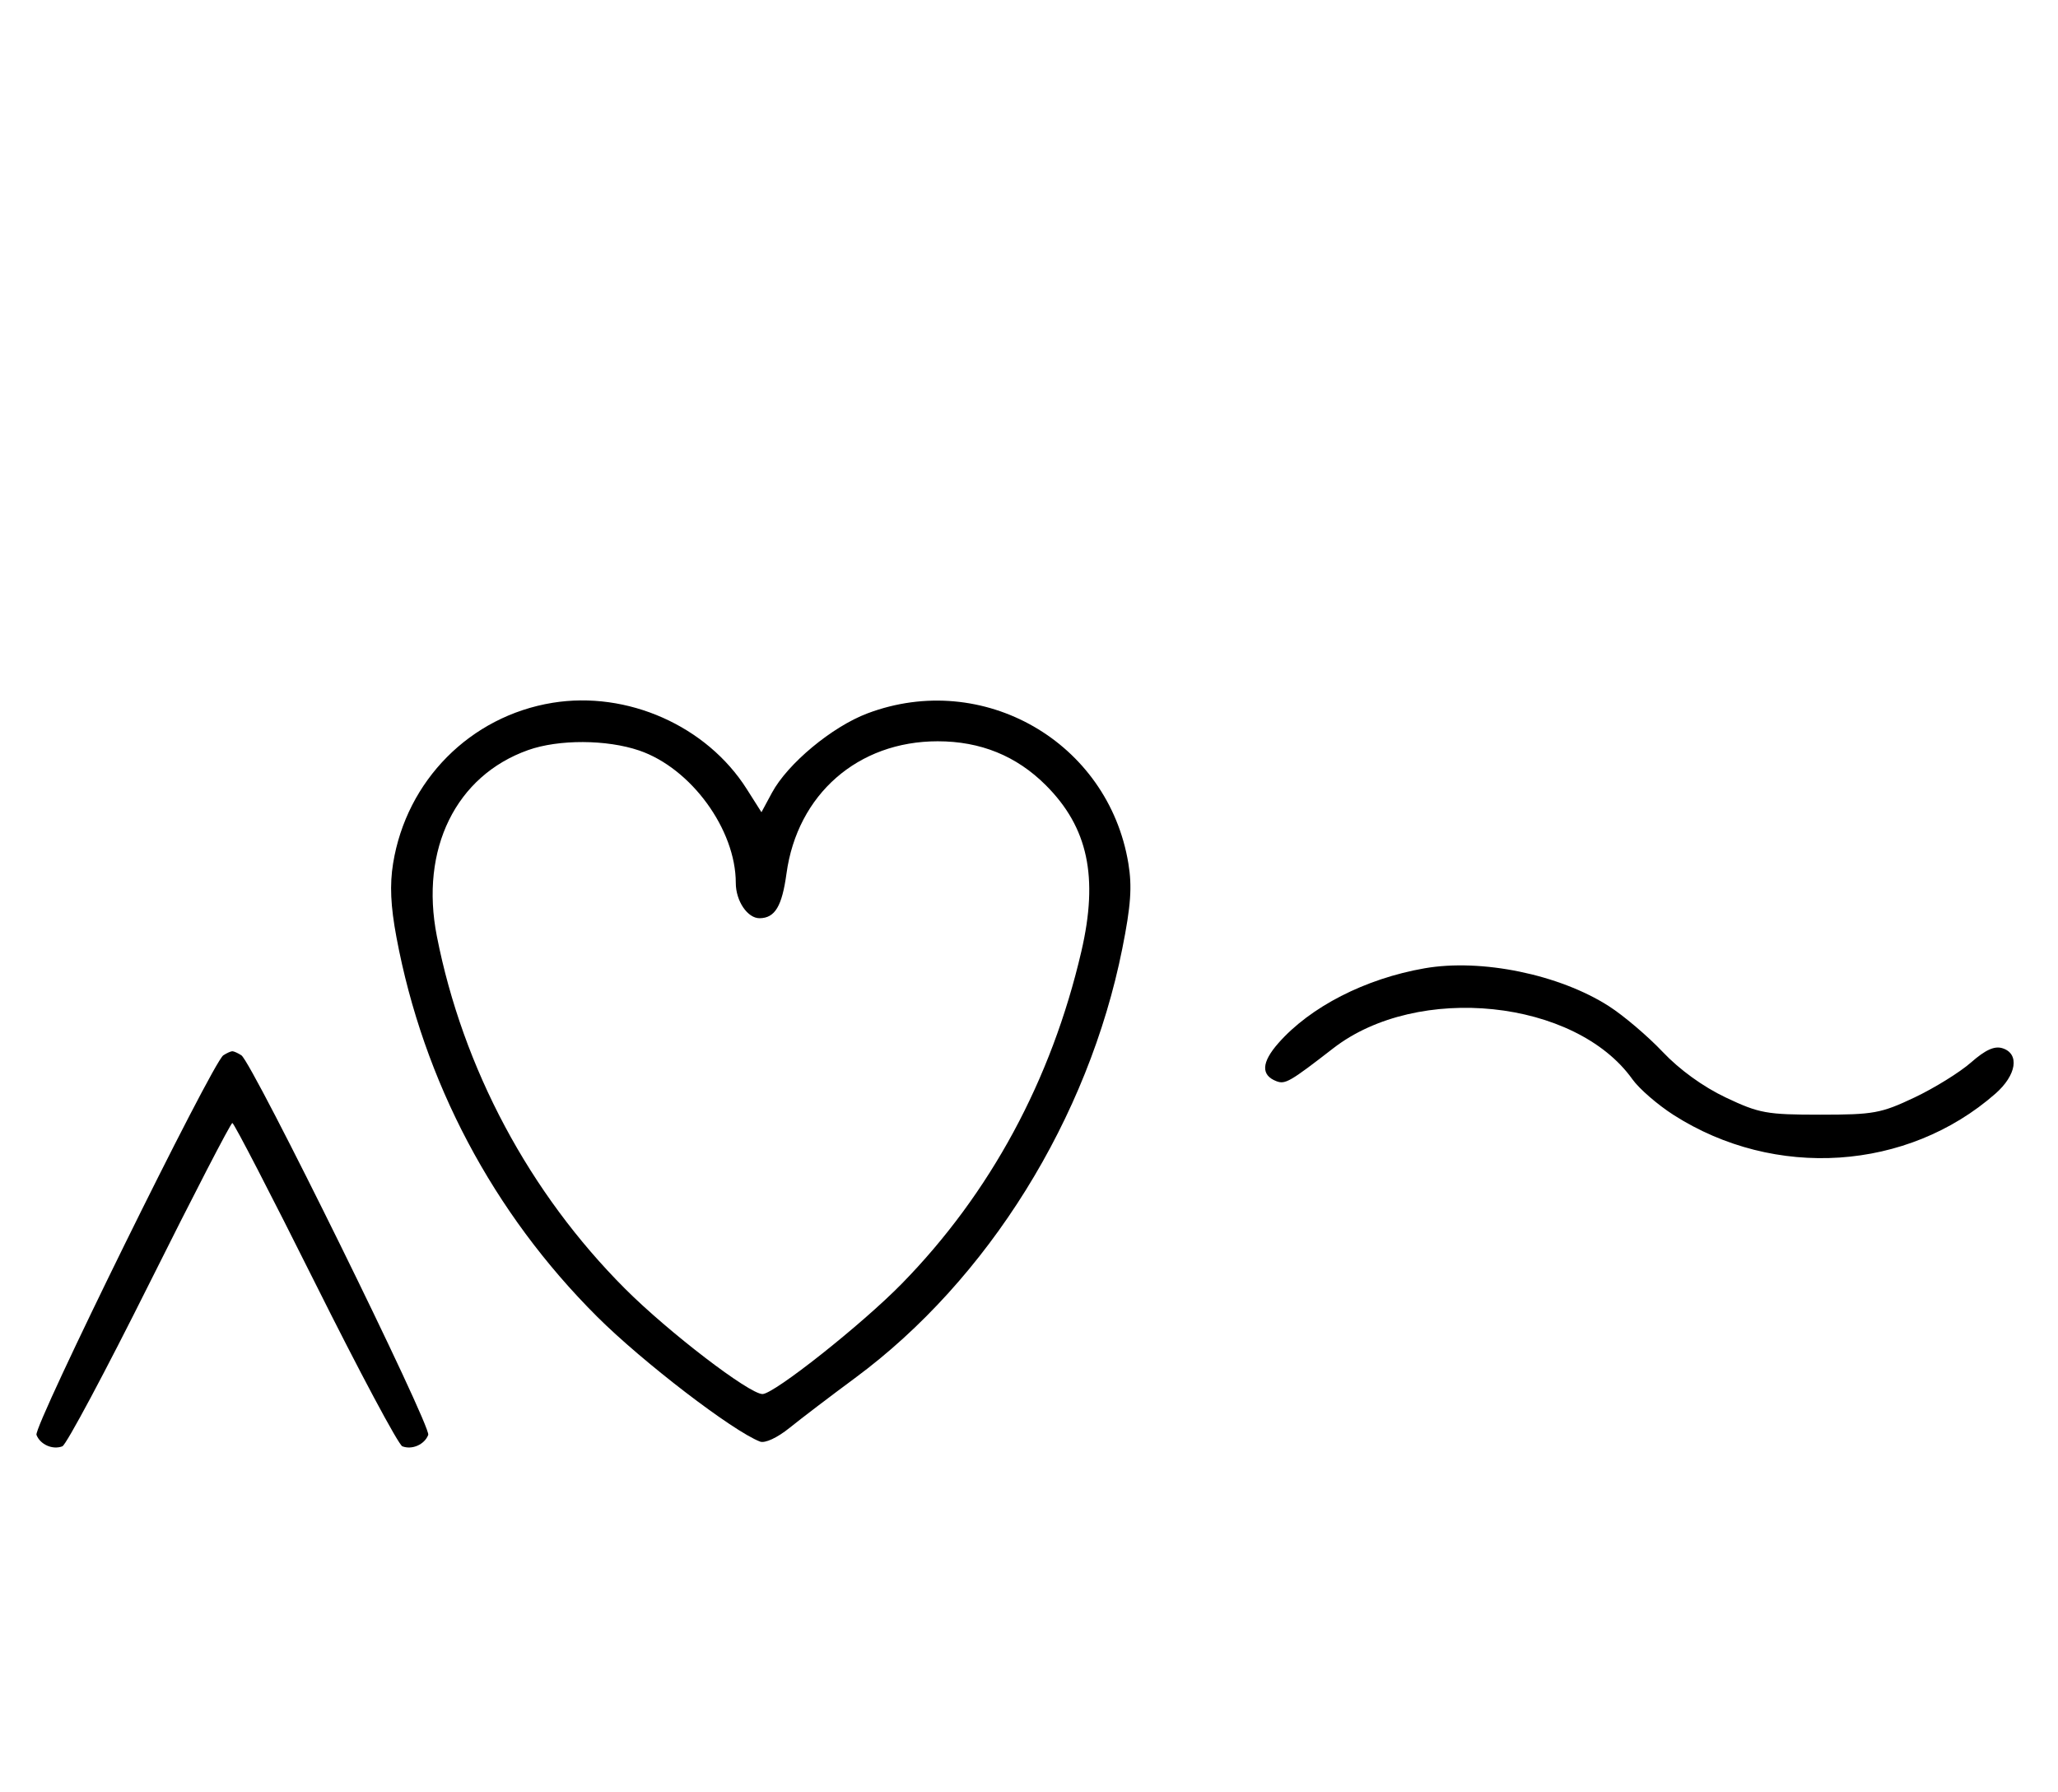 <svg xmlns="http://www.w3.org/2000/svg" width="372" height="324" viewBox="0 0 372 324" version="1.1">
	<path d="M 99.871 127.045 C 85.013 129.466, 73.483 141.083, 71.056 156.078 C 70.430 159.944, 70.604 163.774, 71.661 169.426 C 76.535 195.480, 89.098 219.229, 107.948 238.024 C 116.150 246.202, 132.451 258.701, 137.381 260.593 C 138.278 260.937, 140.494 259.909, 142.709 258.121 C 144.794 256.437, 150.133 252.372, 154.574 249.088 C 178.595 231.321, 196.730 202.169, 202.868 171.457 C 204.412 163.729, 204.657 160.286, 203.962 156.078 C 200.334 134.114, 177.675 121.085, 156.798 128.957 C 150.389 131.374, 142.369 138.043, 139.529 143.317 L 137.640 146.824 134.976 142.624 C 127.736 131.207, 113.392 124.842, 99.871 127.045 M 95.463 135.591 C 82.394 140.232, 75.876 153.512, 78.961 169.217 C 83.658 193.134, 95.691 215.669, 113.011 232.989 C 120.824 240.803, 135.441 252, 137.827 252 C 139.910 252, 155.804 239.409, 163 232.058 C 178.993 215.720, 190.061 195.242, 195.460 172 C 198.585 158.548, 196.671 149.575, 189.048 141.952 C 183.738 136.642, 177.242 134, 169.500 134 C 155.079 134, 144.123 143.586, 142.163 157.916 C 141.355 163.825, 140.081 165.949, 137.321 165.985 C 135.127 166.013, 133 162.874, 133 159.607 C 133 149.949, 124.912 138.862, 115.537 135.667 C 109.655 133.663, 100.986 133.630, 95.463 135.591 M 257.500 175.039 C 246.778 176.911, 236.838 182.003, 231.059 188.586 C 228.013 192.055, 227.898 194.363, 230.718 195.445 C 232.316 196.059, 233.159 195.571, 241 189.495 C 256.251 177.677, 284.772 180.636, 295.075 195.105 C 296.289 196.810, 299.633 199.709, 302.505 201.546 C 320.807 213.254, 344.781 211.667, 360.696 197.694 C 364.507 194.347, 365.107 190.486, 361.970 189.490 C 360.520 189.030, 358.888 189.769, 356.267 192.070 C 354.247 193.844, 349.648 196.691, 346.047 198.397 C 340.017 201.255, 338.670 201.500, 329 201.500 C 319.333 201.500, 317.981 201.254, 311.962 198.402 C 307.858 196.457, 303.606 193.383, 300.541 190.146 C 297.856 187.310, 293.485 183.594, 290.827 181.889 C 281.879 176.147, 267.767 173.246, 257.500 175.039 M 40.370 190.765 C 38.401 192.045, 6.007 257.855, 6.594 259.384 C 7.265 261.133, 9.512 262.124, 11.274 261.448 C 11.975 261.180, 19.056 247.919, 27.010 231.980 C 34.964 216.041, 41.710 203, 42 203 C 42.290 203, 49.036 216.041, 56.990 231.980 C 64.944 247.919, 72.025 261.180, 72.726 261.448 C 74.488 262.124, 76.735 261.133, 77.406 259.384 C 77.993 257.855, 45.599 192.045, 43.630 190.765 C 43.009 190.361, 42.275 190.031, 42 190.031 C 41.725 190.031, 40.991 190.361, 40.370 190.765 " stroke="none" fill="black" fill-rule="evenodd"/>
</svg>